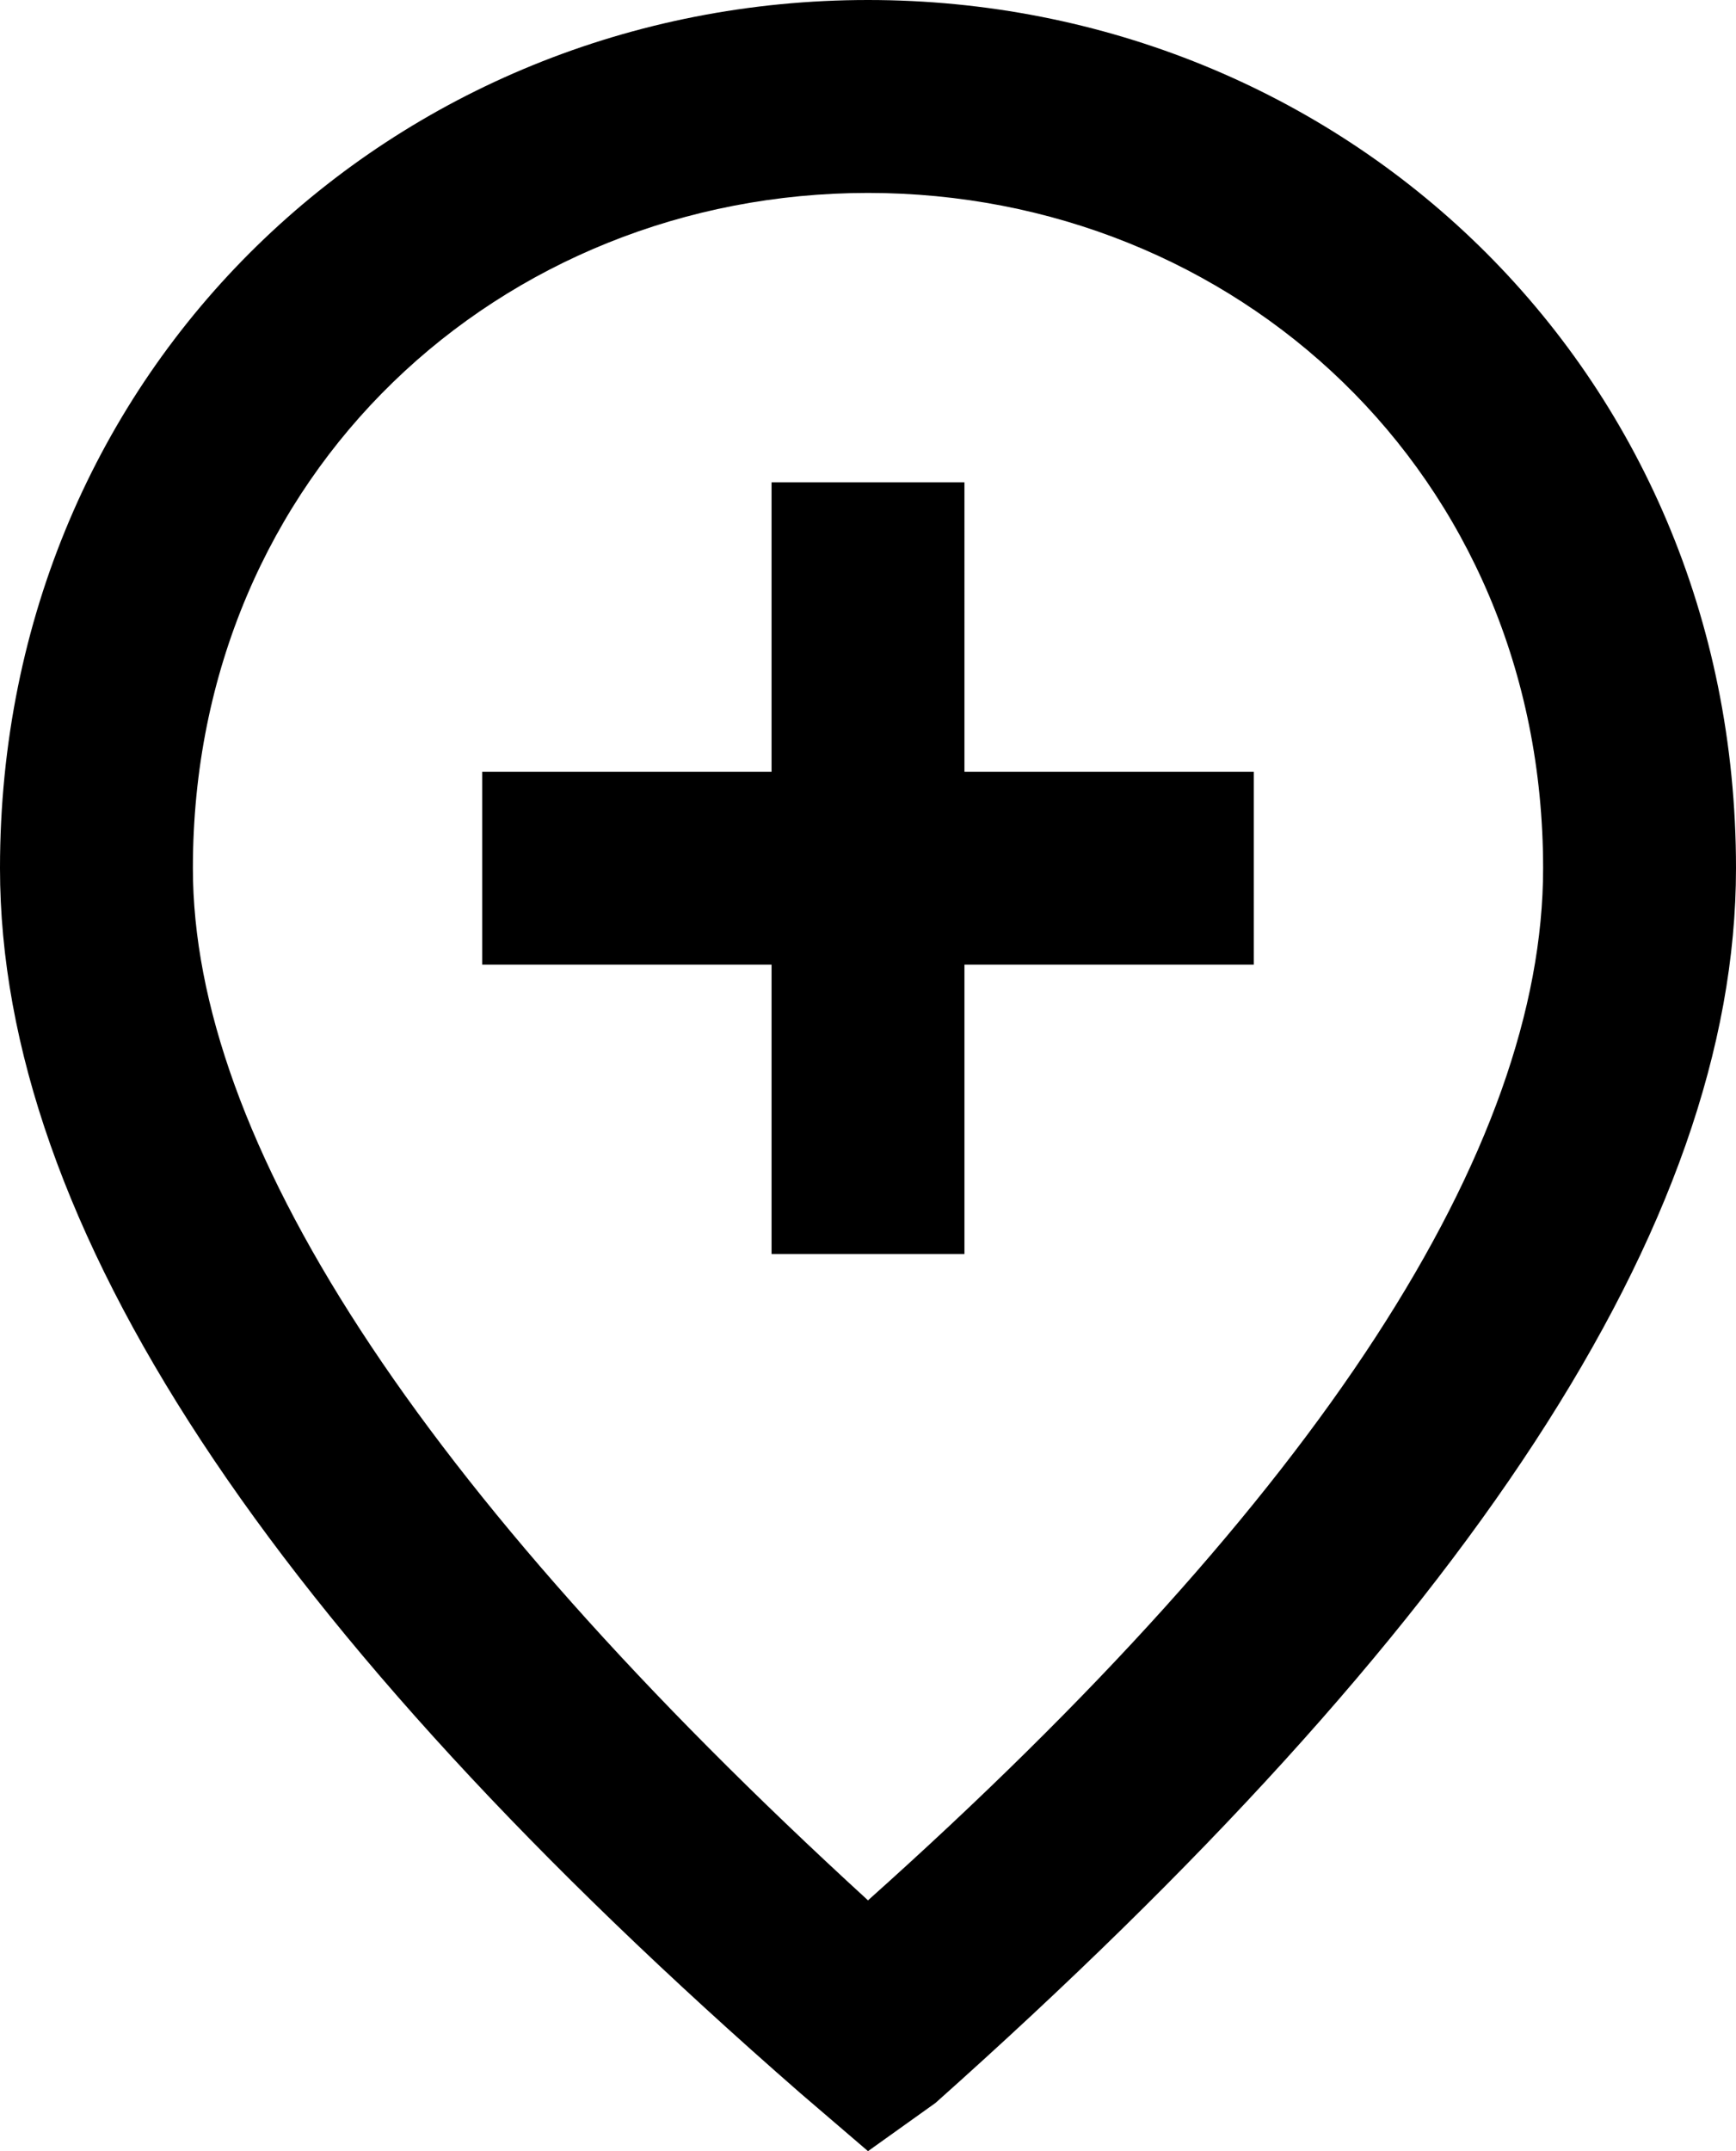<svg fill="none" viewBox="0 0 18 22.3">
	<path fill="currentColor" fill-rule="evenodd" d="M9.7 21.8l-.7.5-.7-.6C2.8 16.9 0 12.7 0 9c0-5.2 4.1-9 9-9s9 3.8 9 9c0 3.7-2.8 7.9-8.3 12.8zM2 9c0 2.8 2.3 6.4 7 10.7 4.7-4.2 7-7.8 7-10.7 0-4.1-3.2-7-7-7S2 4.9 2 9zm6-4v3H5v2h3v3h2v-3h3V8h-3V5H8z" clip-rule="evenodd"/>
</svg>
